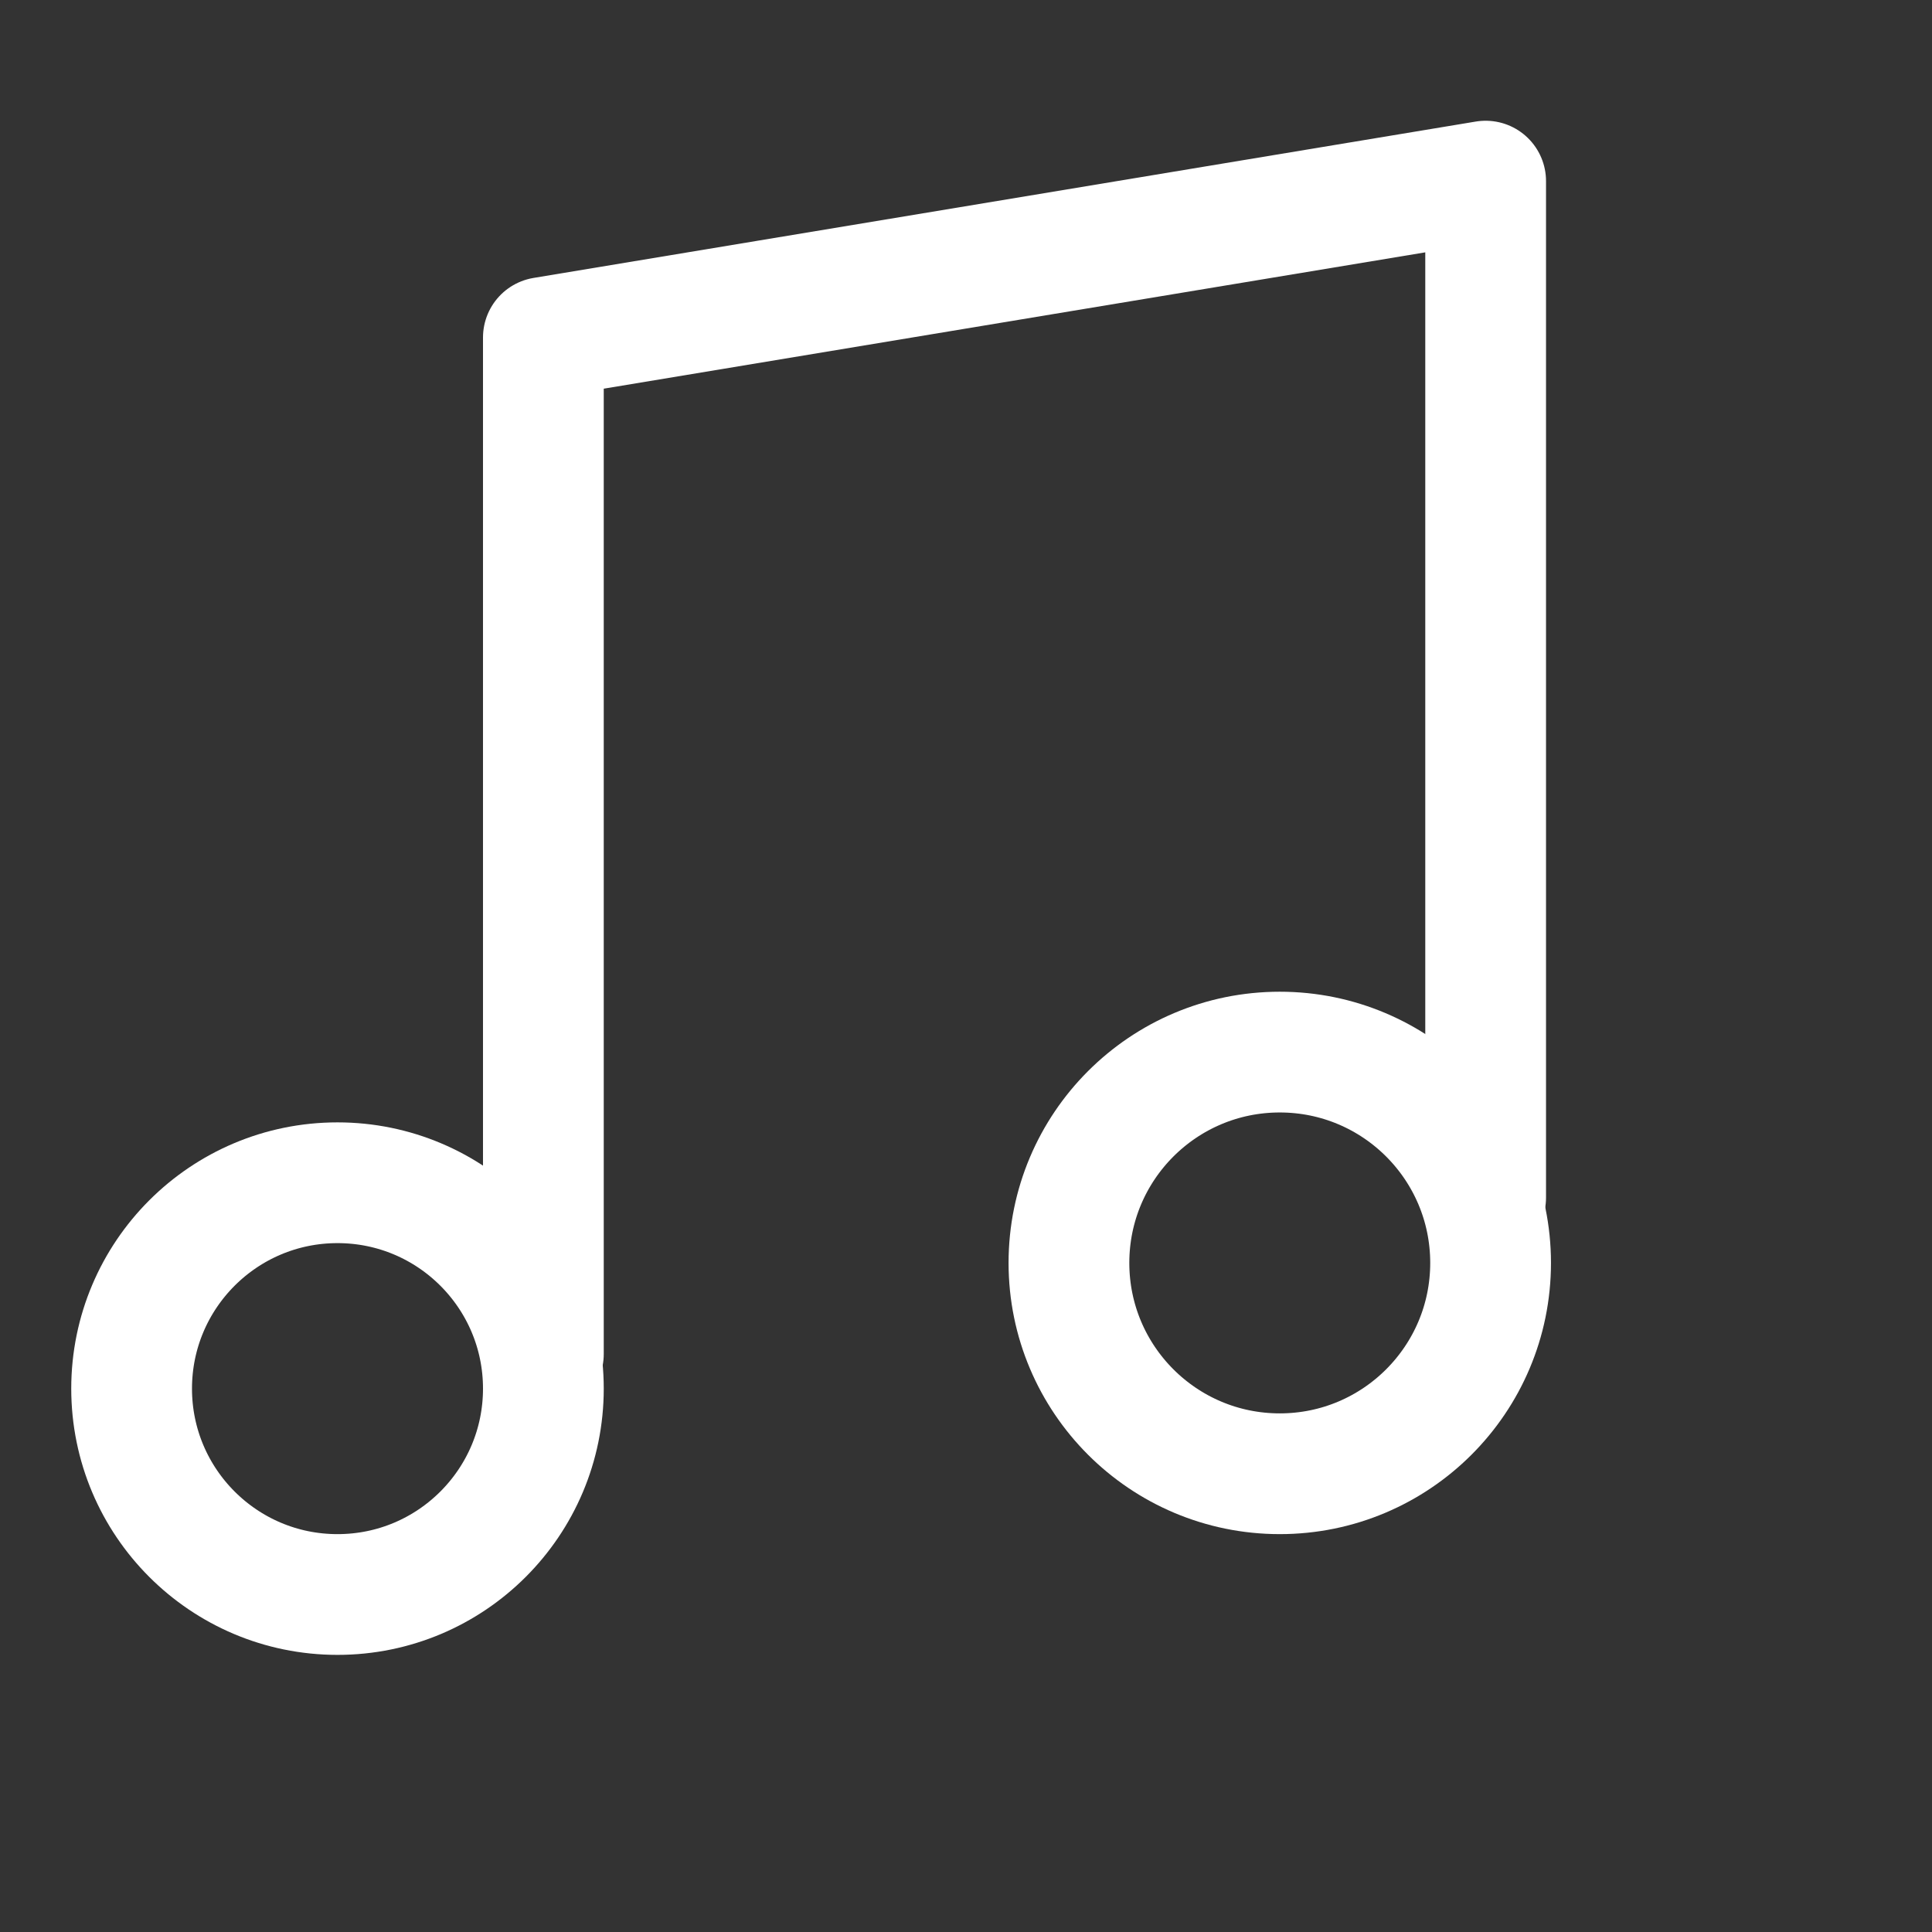 <svg xmlns="http://www.w3.org/2000/svg" width="32" height="32" fill="none" stroke="currentColor" stroke-width="2" stroke-linecap="round" stroke-linejoin="round"><rect width="100%" height="100%" fill="#333333" stroke="none"/><rect id="backgroundrect" width="100%" height="100%" x="0" y="0" fill="none" stroke="none" style="" class=""/><g class="currentLayer" style=""><title>Layer 1</title><path d="M9,22.426 V5.59 l15.607,-2.59 v16.836 " id="svg_1" class="" stroke="#ffffff" stroke-opacity="1"/><circle cx="5.59" cy="23" r="3.41" id="svg_2" class="selected" stroke="#ffffff" stroke-opacity="1"/><circle cx="21.197" cy="20.918" r="3.492" id="svg_3" class="" stroke="#ffffff" stroke-opacity="1"/></g></svg>